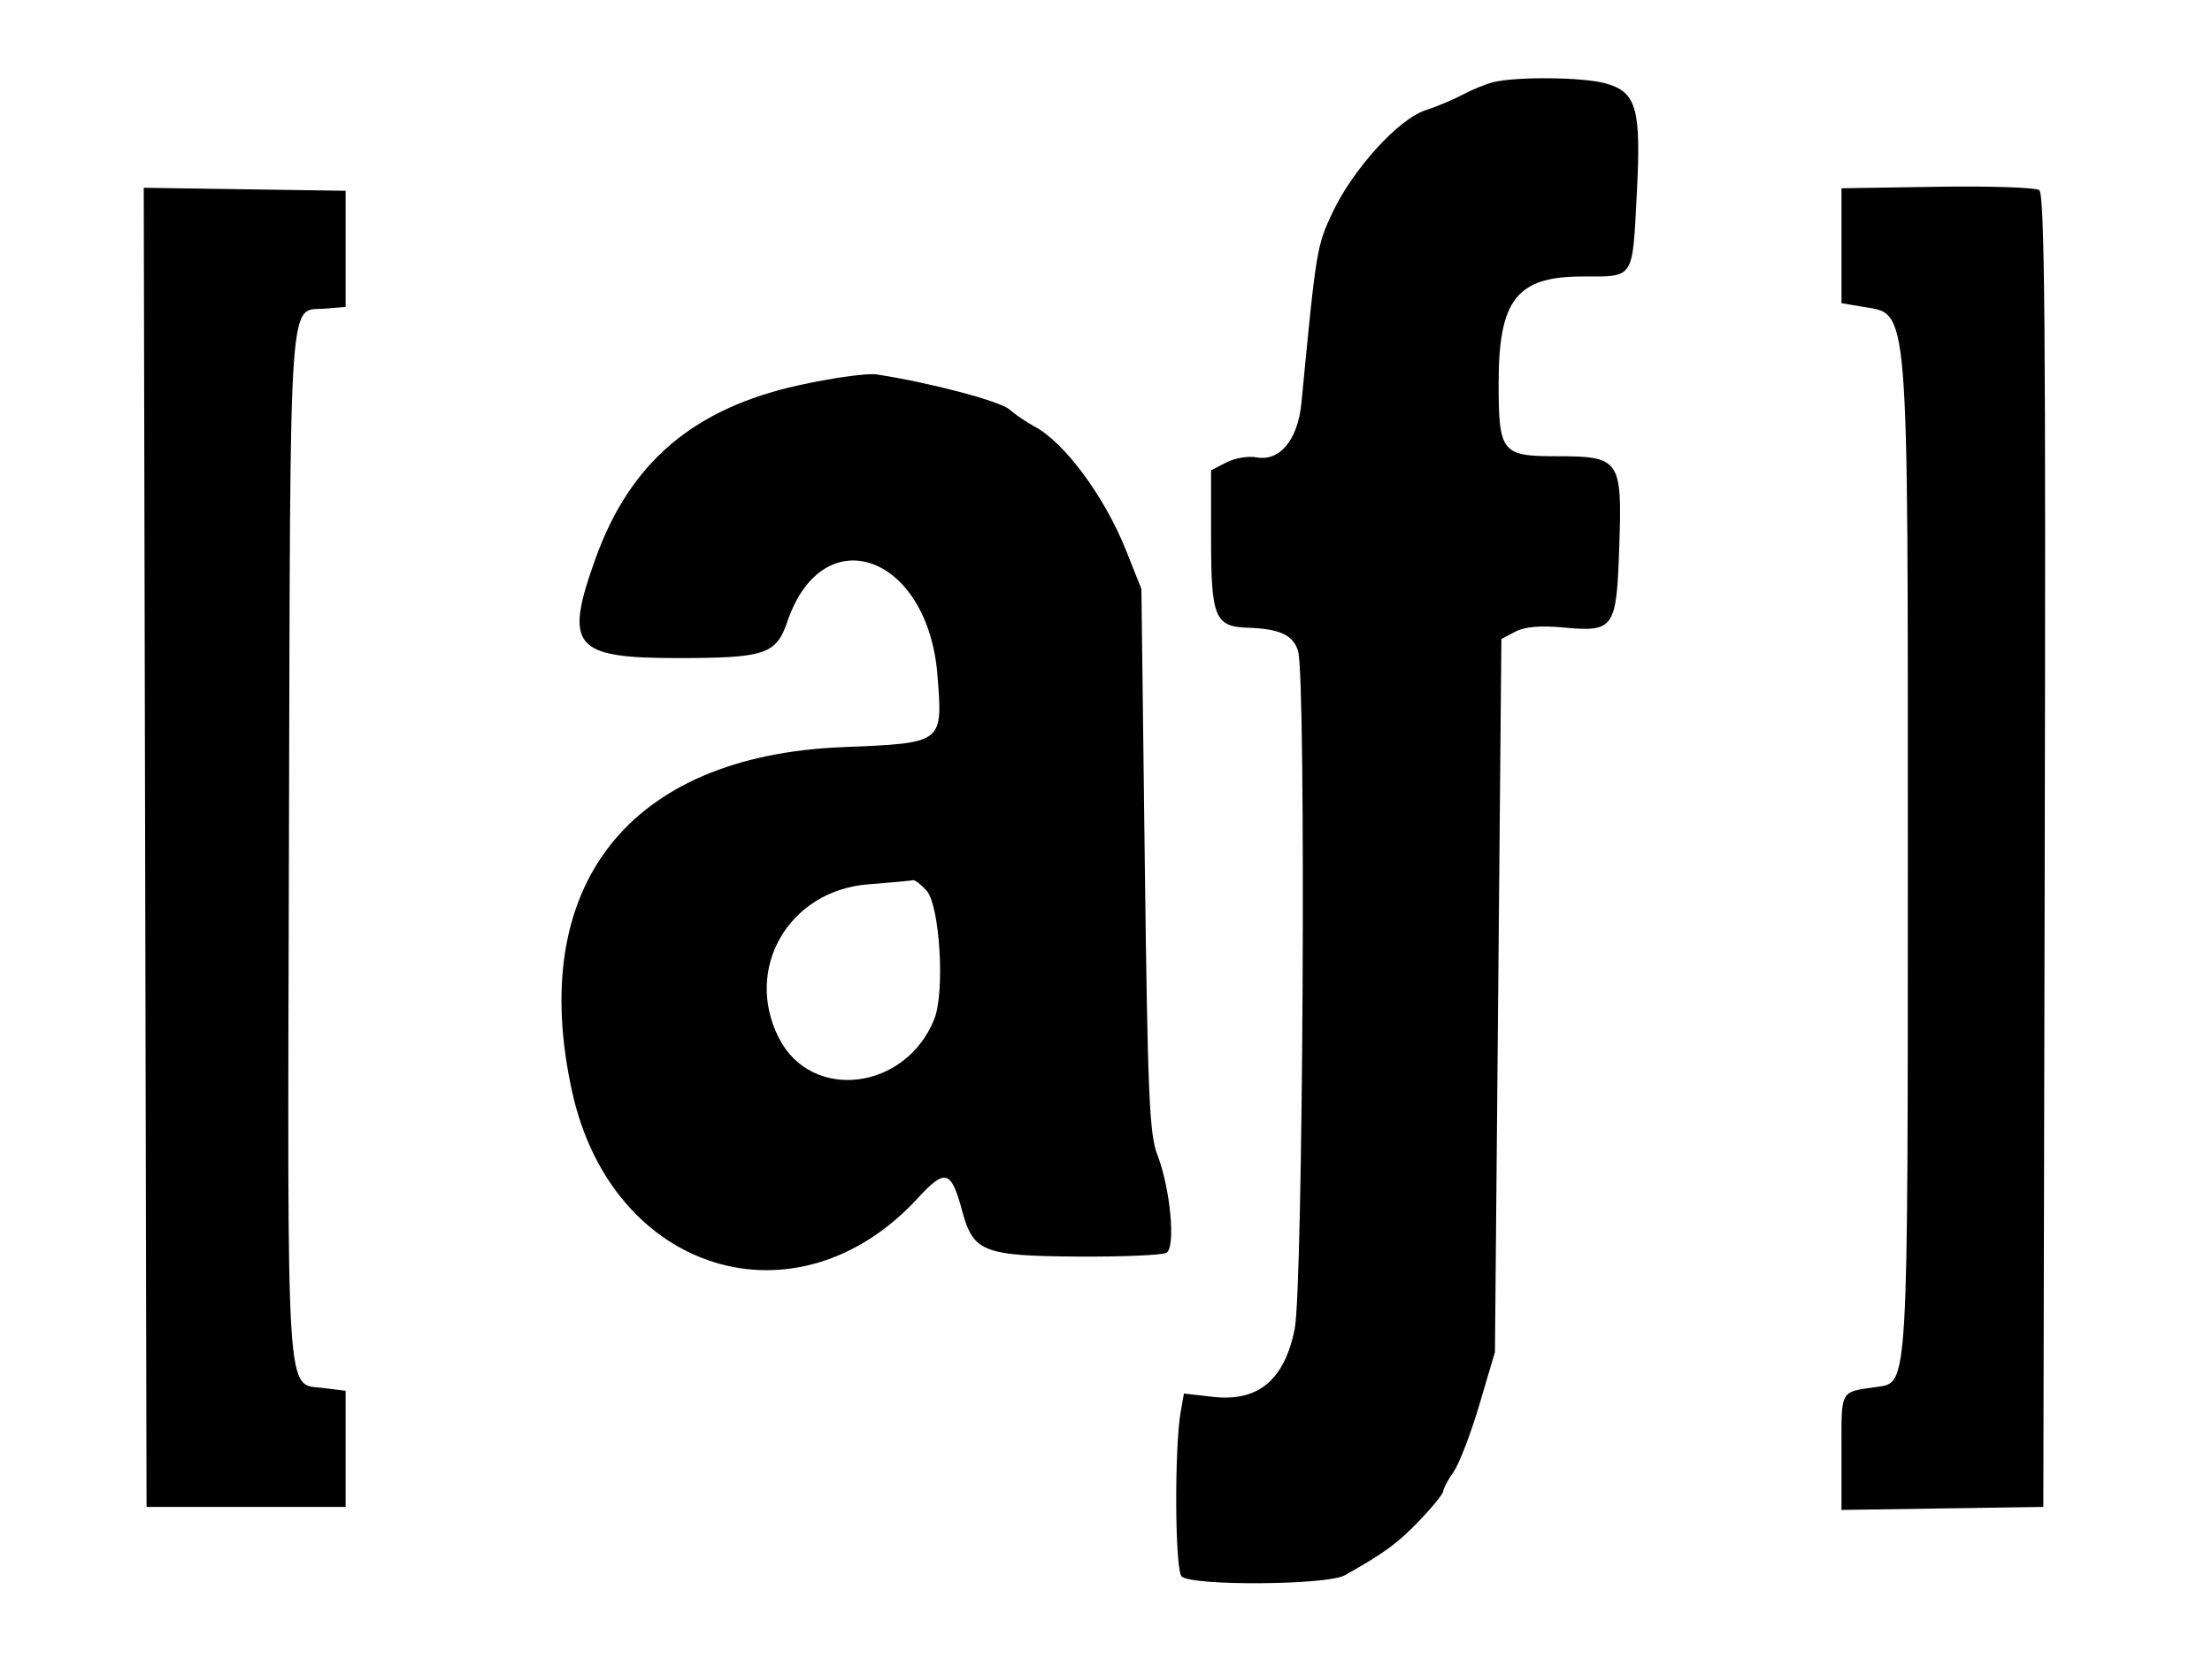 <svg id="svg" version="1.1" width="400" height="300" xmlns="http://www.w3.org/2000/svg" xmlns:xlink="http://www.w3.org/1999/xlink" style="display: block;"><g id="svgg"><path id="path0" d="M270.000 14.869 C 268.625 15.216,266.150 16.228,264.500 17.117 C 262.850 18.005,259.831 19.271,257.792 19.930 C 252.918 21.504,244.677 30.560,240.967 38.420 C 238.101 44.492,238.006 45.068,235.339 72.884 C 234.701 79.533,231.413 83.503,227.208 82.699 C 225.738 82.419,223.290 82.833,221.768 83.620 L 219.000 85.051 219.000 97.335 C 219.000 111.640,219.687 113.317,225.627 113.513 C 231.479 113.705,233.918 114.856,234.748 117.817 C 236.203 123.008,235.641 232.802,234.120 240.338 C 232.252 249.596,227.491 253.531,219.296 252.591 L 214.092 251.993 213.515 255.247 C 212.347 261.836,212.462 283.847,213.671 285.063 C 215.416 286.820,239.981 286.659,243.163 284.871 C 250.364 280.824,252.720 279.099,256.651 275.000 C 259.024 272.525,260.974 270.119,260.983 269.654 C 260.992 269.189,261.836 267.614,262.857 266.154 C 263.879 264.694,265.979 259.225,267.524 254.000 L 270.333 244.500 270.916 180.029 L 271.500 115.557 274.000 114.231 C 275.682 113.339,278.479 113.087,282.549 113.460 C 291.946 114.321,292.316 113.789,292.818 98.708 C 293.340 83.049,292.953 82.500,281.389 82.500 C 271.540 82.500,271.000 81.810,271.000 69.243 C 271.000 54.205,274.306 50.000,286.128 50.000 C 295.608 50.000,295.170 50.663,295.983 35.082 C 296.792 19.590,295.958 16.637,290.330 15.075 C 286.249 13.942,274.153 13.819,270.000 14.869 M350.250 33.774 L 333.000 34.047 333.000 44.436 L 333.000 54.824 336.942 55.490 C 345.268 56.897,345.000 53.589,344.998 155.116 C 344.997 251.357,345.076 249.972,339.500 250.786 C 332.588 251.795,333.000 251.050,333.000 262.542 L 333.000 273.045 351.250 272.773 L 369.500 272.500 369.754 153.876 C 369.956 59.673,369.750 35.071,368.754 34.376 C 368.064 33.894,359.738 33.623,350.250 33.774 M26.246 153.227 L 26.500 272.500 44.500 272.500 L 62.500 272.500 62.500 262.000 L 62.500 251.500 58.524 251.000 C 51.619 250.132,51.975 255.719,52.251 152.403 C 52.525 50.070,52.096 56.366,58.826 55.806 L 62.500 55.500 62.500 45.000 L 62.500 34.500 44.246 34.227 L 25.992 33.955 26.246 153.227 M144.627 69.626 C 125.437 73.822,113.965 83.566,107.690 101.000 C 101.967 116.899,103.690 119.000,122.453 119.000 C 138.376 119.000,140.353 118.347,142.373 112.418 C 148.833 93.461,167.830 100.275,169.528 122.158 C 170.485 134.486,170.655 134.357,152.333 135.106 C 113.623 136.687,95.213 160.198,103.476 197.500 C 110.725 230.229,144.081 240.461,165.962 216.668 C 170.941 211.254,171.998 211.564,174.009 219.034 C 175.984 226.369,177.840 227.104,194.701 227.227 C 202.922 227.287,210.233 226.974,210.948 226.532 C 212.634 225.490,211.640 214.895,209.287 208.816 C 207.840 205.079,207.534 197.924,207.009 155.500 L 206.402 106.500 203.643 99.573 C 199.756 89.814,192.541 80.041,187.075 77.128 C 185.659 76.374,183.600 74.974,182.500 74.016 C 180.774 72.514,167.975 69.148,158.500 67.705 C 156.850 67.454,150.607 68.318,144.627 69.626 M167.539 161.043 C 169.949 163.706,170.904 179.329,168.958 184.248 C 163.840 197.180,146.770 199.300,140.863 187.737 C 134.438 175.158,142.630 161.035,157.000 159.916 C 161.125 159.594,164.768 159.257,165.095 159.166 C 165.422 159.075,166.522 159.919,167.539 161.043 " stroke="none" fill="#000000" fill-rule="evenodd"></path></g></svg>